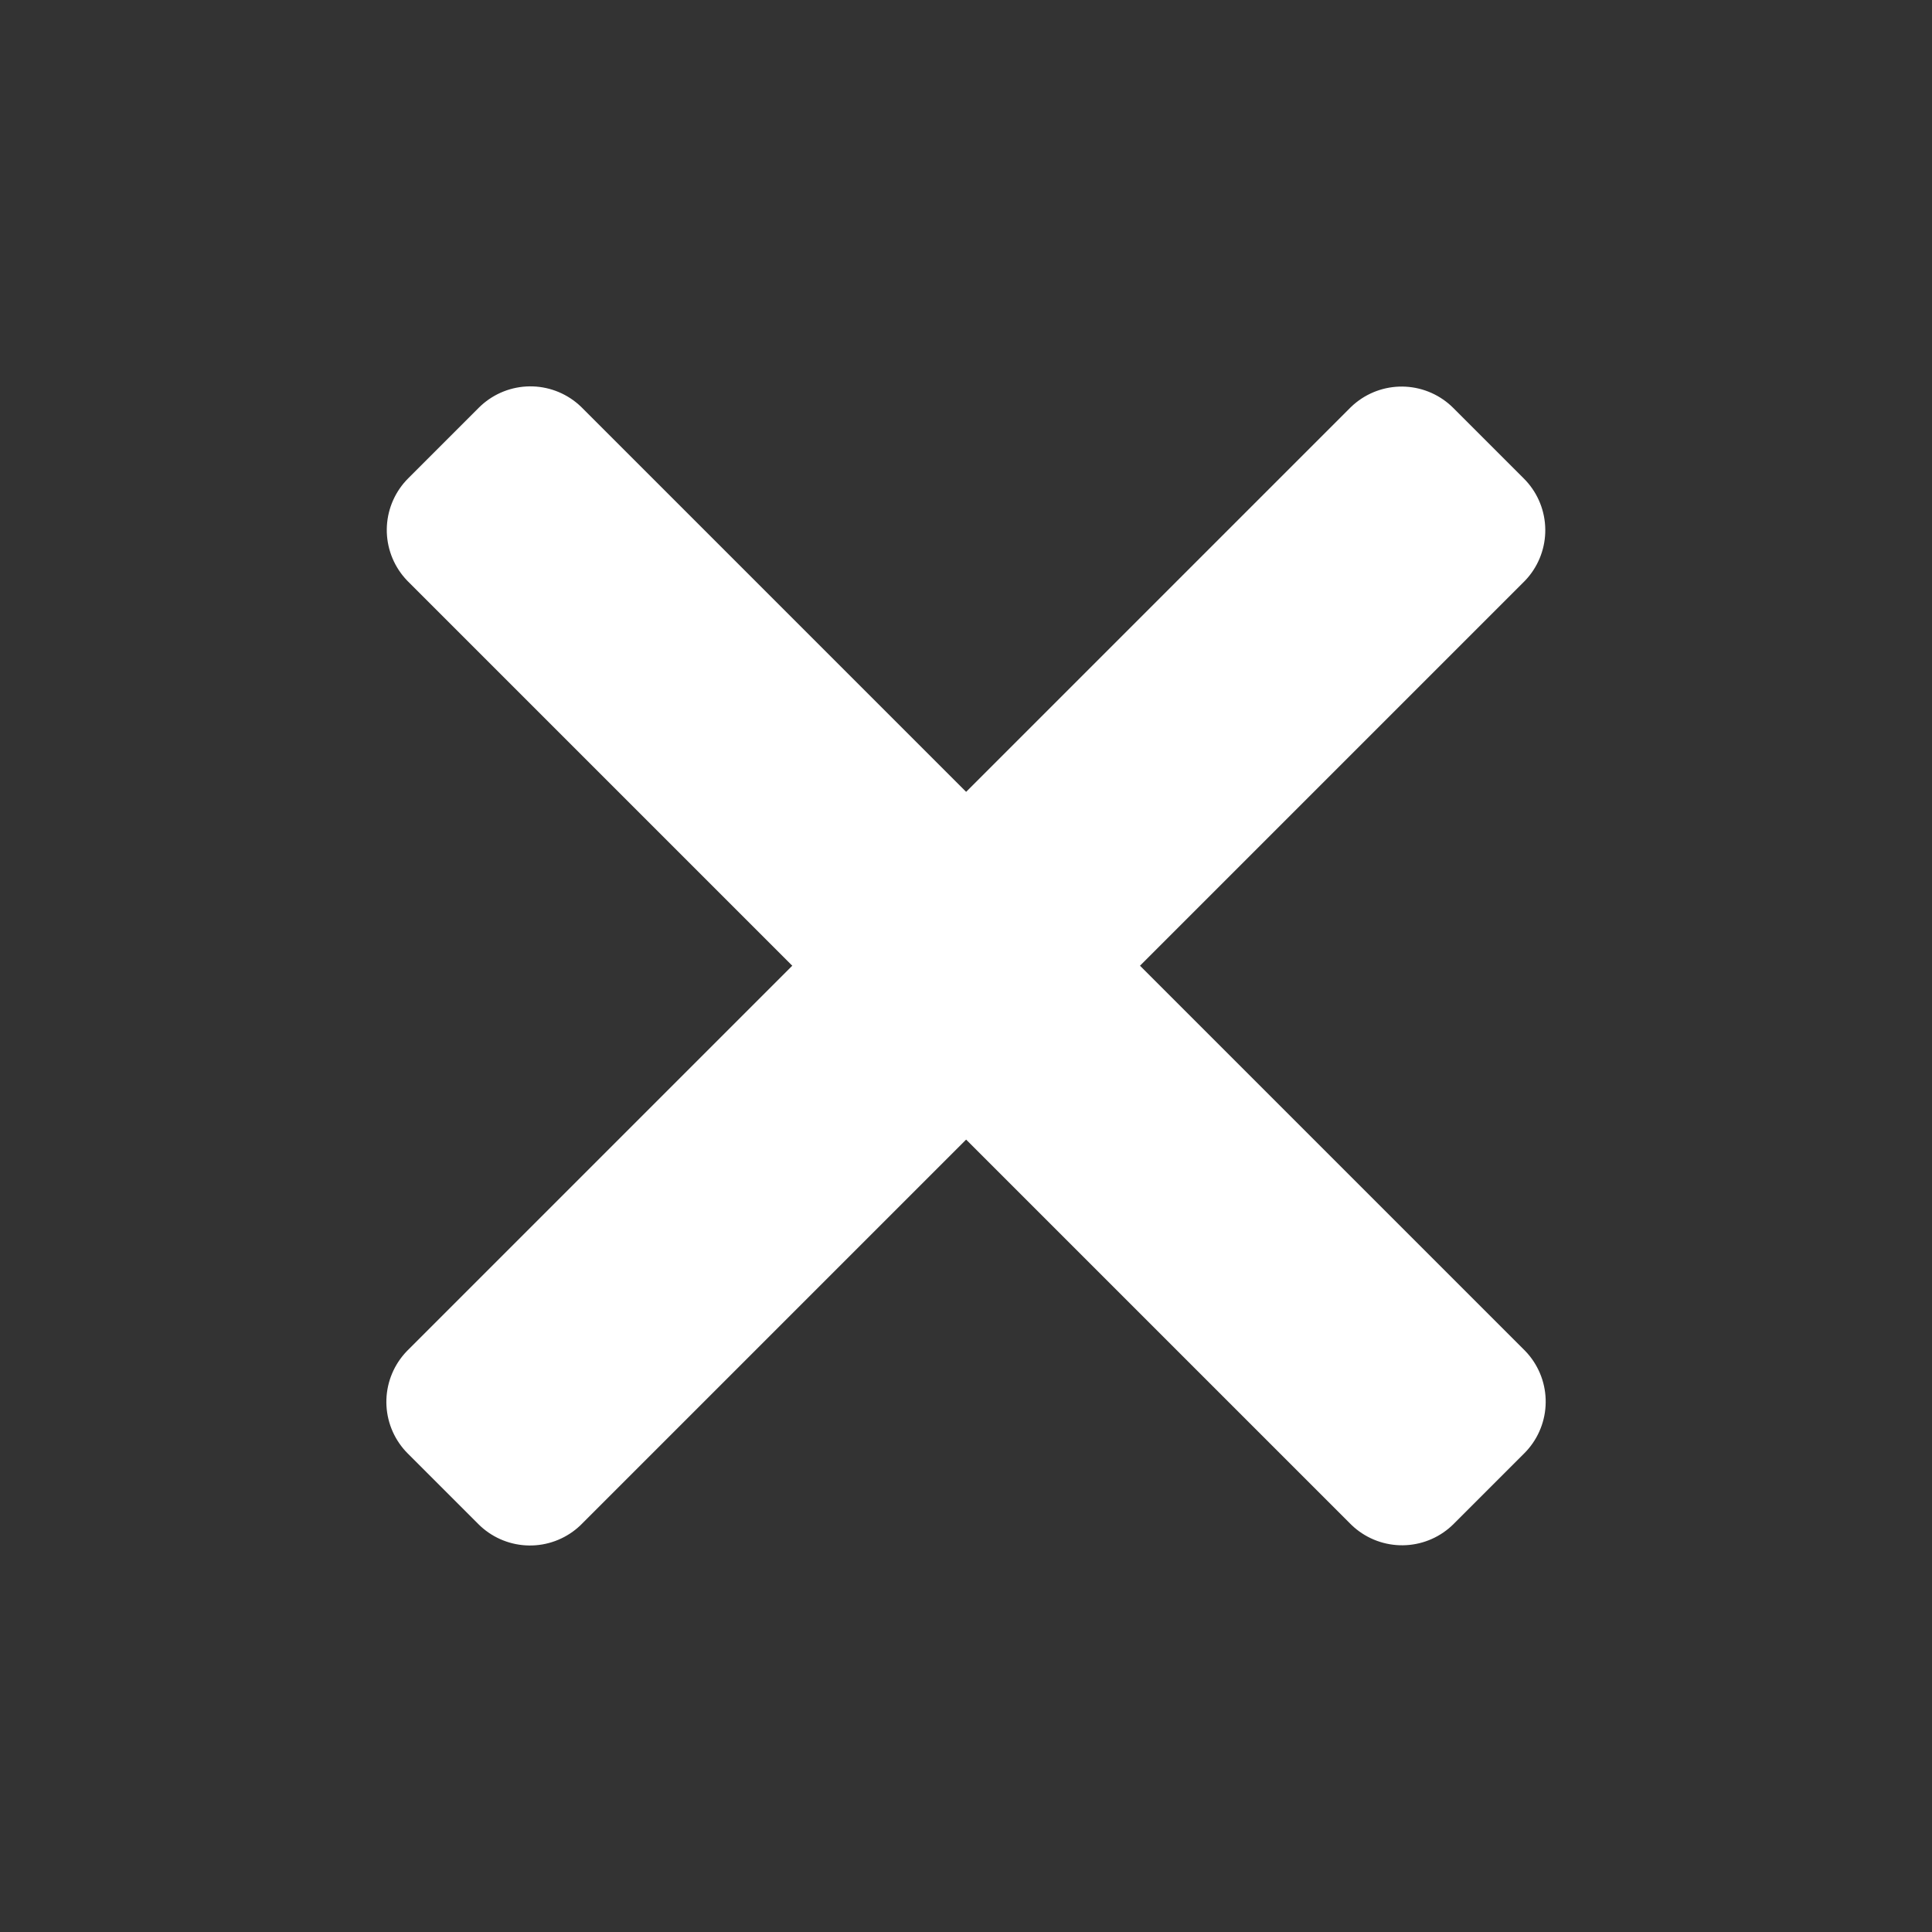 <?xml version="1.0" encoding="UTF-8" standalone="no"?>
<svg
   xmlns:osb="http://www.openswatchbook.org/uri/2009/osb"
   xmlns:dc="http://purl.org/dc/elements/1.1/"
   xmlns:cc="http://creativecommons.org/ns#"
   xmlns:rdf="http://www.w3.org/1999/02/22-rdf-syntax-ns#"
   xmlns:svg="http://www.w3.org/2000/svg"
   xmlns="http://www.w3.org/2000/svg"
   xmlns:sodipodi="http://sodipodi.sourceforge.net/DTD/sodipodi-0.dtd"
   xmlns:inkscape="http://www.inkscape.org/namespaces/inkscape"
   inkscape:version="1.0 (4035a4fb49, 2020-05-01)"
   sodipodi:docname="close.svg"
   id="svg842"
   version="1.1"
   viewBox="0 0 13.229 13.229"
   height="50"
   width="50">
  <rect x="0" y="0" width="13.229" height="13.229" fill="#333333" stroke="none"/>
  <defs
     id="defs836">
    <linearGradient
       osb:paint="solid"
       id="linearGradient3412">
      <stop
         id="stop3410"
         offset="0"
         style="stop-color:#000000;stop-opacity:1;" />
    </linearGradient>
  </defs>
  <sodipodi:namedview
     units="px"
     inkscape:window-maximized="1"
     inkscape:window-y="-9"
     inkscape:window-x="-9"
     inkscape:window-height="1001"
     inkscape:window-width="1920"
     inkscape:guide-bbox="true"
     showguides="true"
     showgrid="false"
     inkscape:document-rotation="0"
     inkscape:current-layer="layer1"
     inkscape:document-units="mm"
     inkscape:cy="34.06886"
     inkscape:cx="19.116928"
     inkscape:zoom="11.2"
     inkscape:pageshadow="2"
     inkscape:pageopacity="0.0"
     borderopacity="1.0"
     bordercolor="#666666"
     pagecolor="#ffffff"
     id="base">
    <sodipodi:guide
       position="109.046,82.613"
       orientation="0,-1"
       id="guide834" />
    <sodipodi:guide
       position="104.132,17.412"
       orientation="0,-1"
       id="guide836" />
    <sodipodi:guide
       position="18.143,17.412"
       orientation="1,0"
       id="guide838" />
    <sodipodi:guide
       position="83.155,27.24"
       orientation="1,0"
       id="guide840" />
  </sodipodi:namedview>
  <g
     id="layer1"
     inkscape:groupmode="layer"
     inkscape:label="Warstwa 1">
    <rect
       transform="matrix(0.707,0.707,-0.707,0.707,0,0)"
       y="-0.344"
       x="4.793"
       height="0.684"
       width="9.126"
       id="rect1407"
       style="fill:#ffffff;stroke:#ffffff;stroke-width:1;stroke-linecap:square;stroke-linejoin:round;stroke-miterlimit:4;stroke-dasharray:none;stroke-opacity:1;paint-order:stroke fill markers" />
    <rect
       transform="matrix(0.707,-0.707,0.707,0.707,0,0)"
       style="fill:#ffffff;stroke:#ffffff;stroke-width:1;stroke-linecap:square;stroke-linejoin:round;stroke-miterlimit:4;stroke-dasharray:none;stroke-opacity:1;paint-order:stroke fill markers"
       id="rect1407-7"
       width="9.126"
       height="0.684"
       x="-4.564"
       y="9.013" />
  </g>
</svg>
